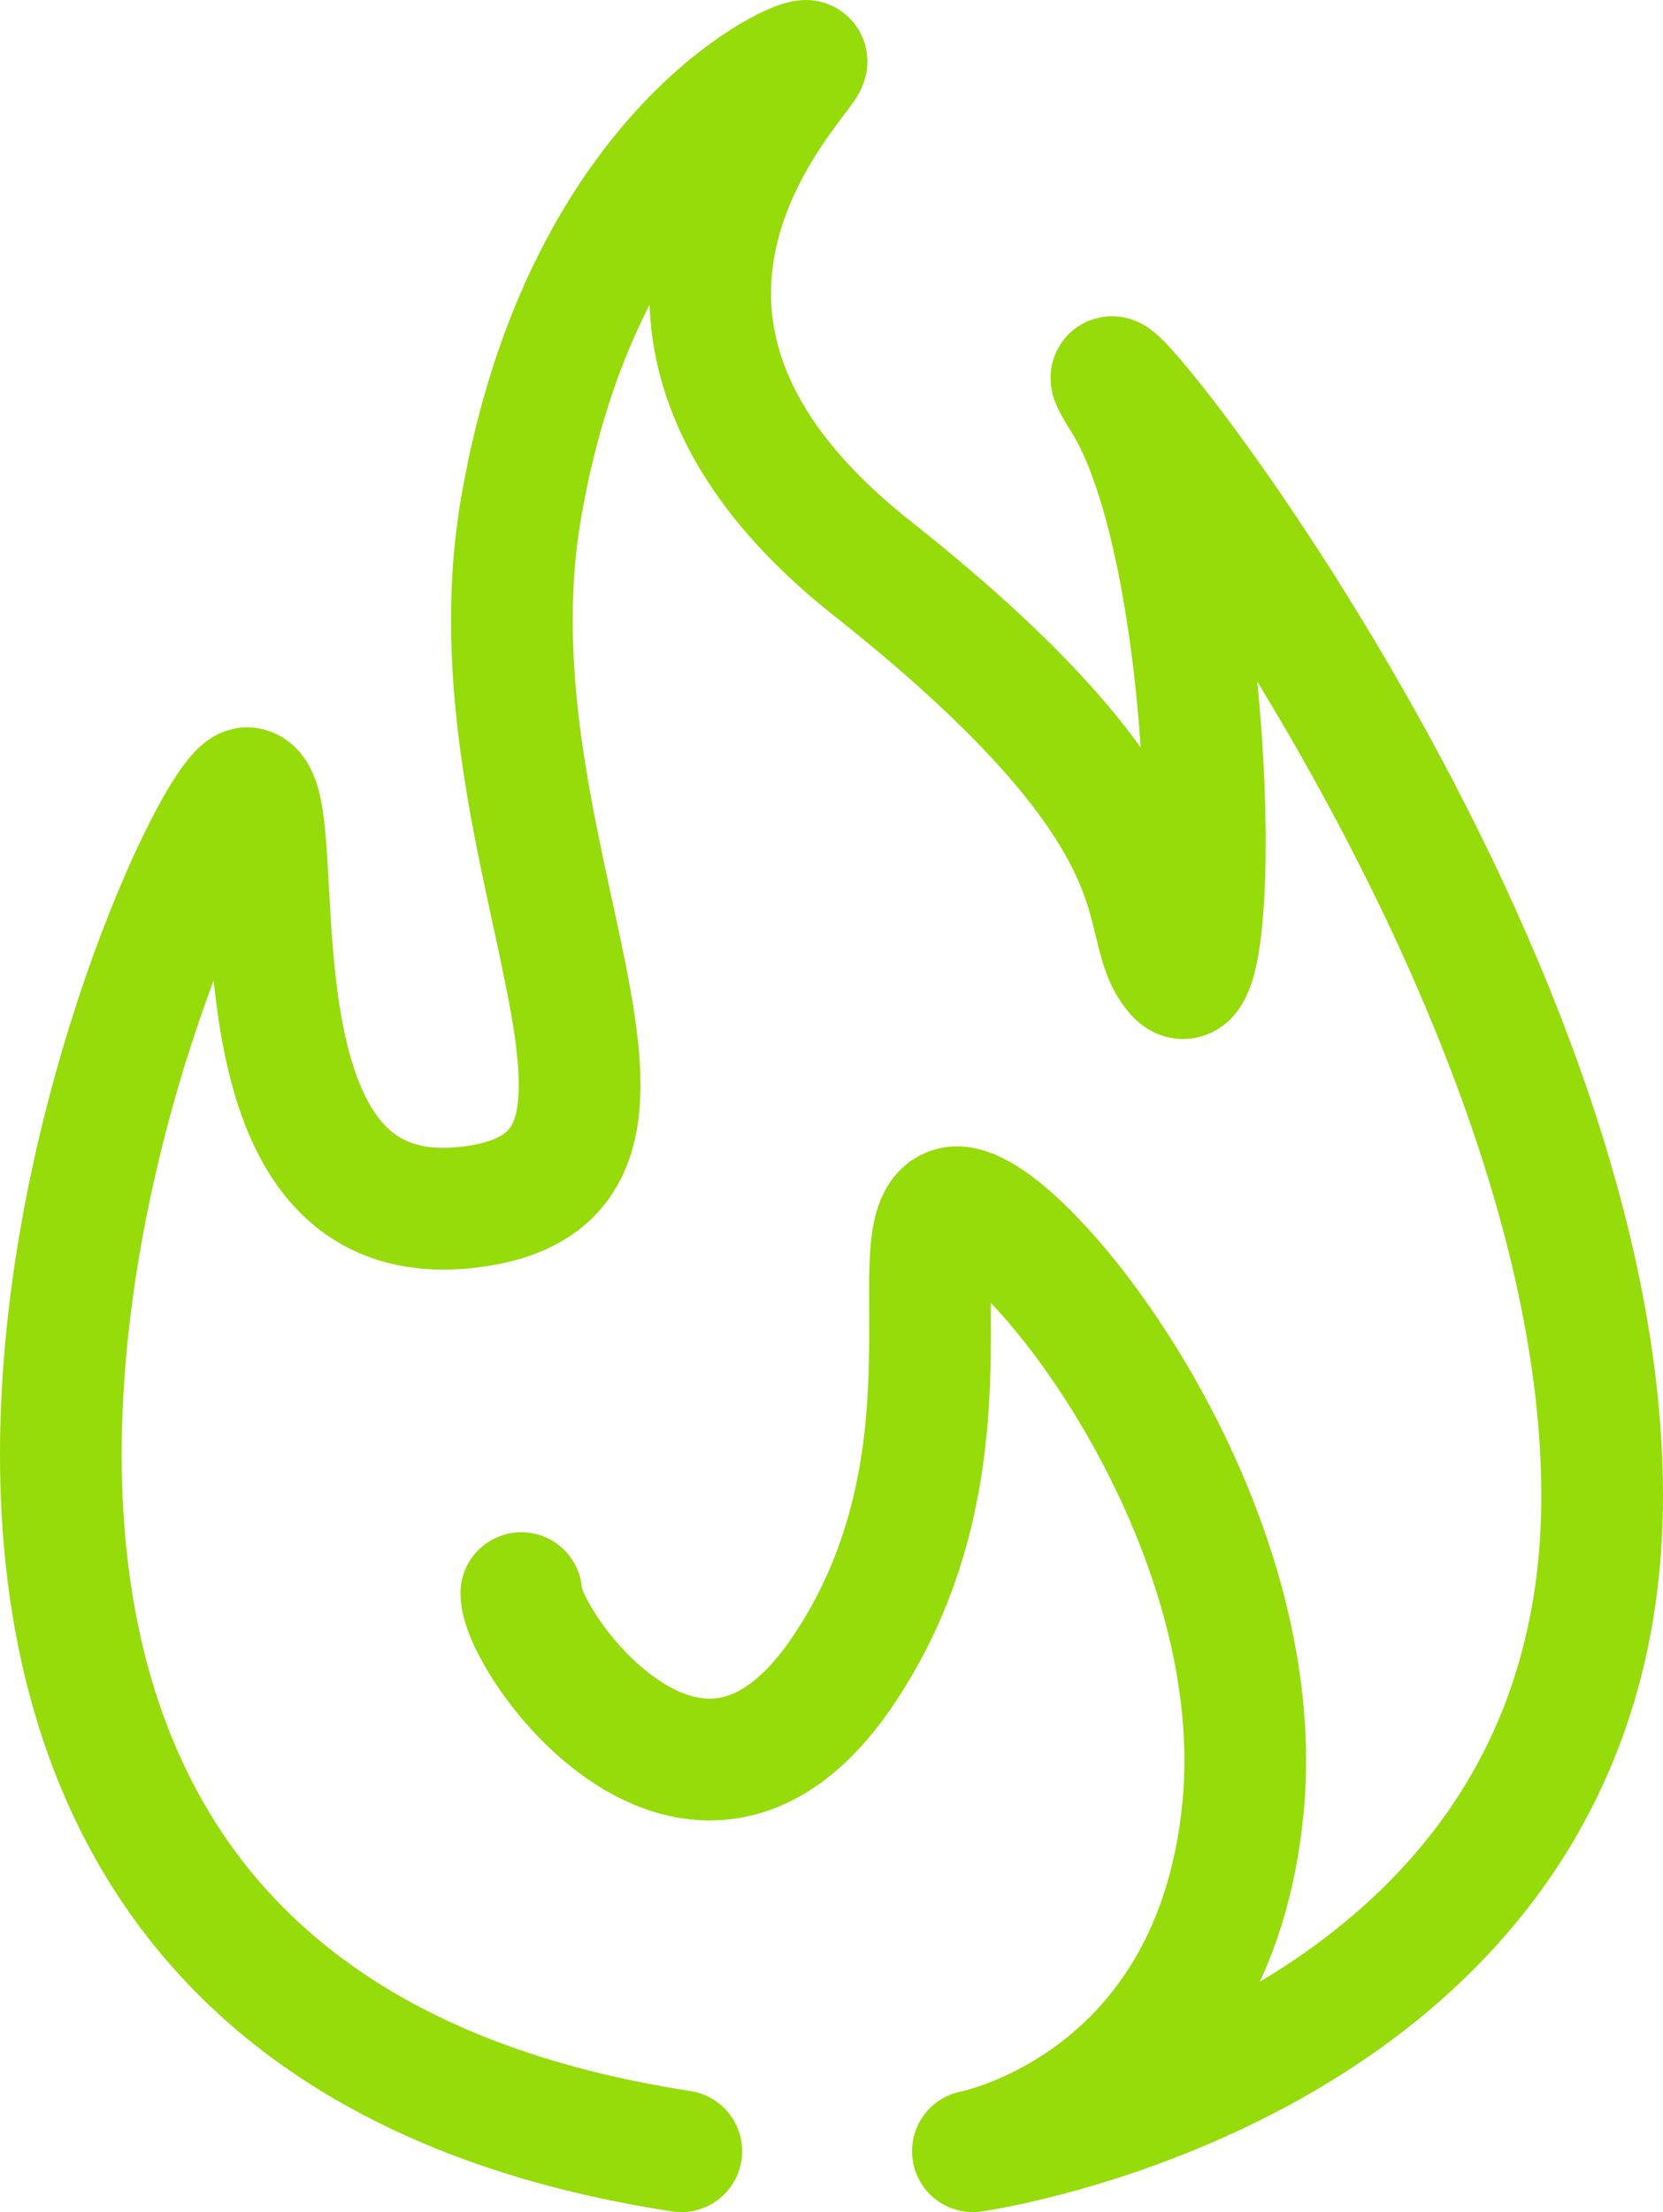 <svg width="82" height="109" viewBox="0 0 82 109" fill="none" xmlns="http://www.w3.org/2000/svg">
<path d="M33.595 106C-16.894 98.251 9.754 38.517 12.207 38.84C14.661 39.163 10.279 60.782 22.901 59.505C35.524 58.227 22.726 42.069 25.706 24.956C28.686 7.843 38.854 3 39.731 3C40.607 3 26.664 15.085 43 28C59.336 40.915 55.721 45.417 58 48C60.279 50.583 60.067 27.055 55.333 19.628C50.599 12.202 79 45.782 79 73.712C79 101.641 47.971 106 47.971 106C47.971 106 59.892 103.74 61.294 89.049C62.696 74.357 49.98 58.859 47 59.505C44.02 60.151 48.727 71.859 41.5 82.429C34.273 93 25.706 80.922 25.706 78.5" stroke="#96DB0A" stroke-width="6" stroke-linecap="round" stroke-linejoin="round"/>
</svg>
